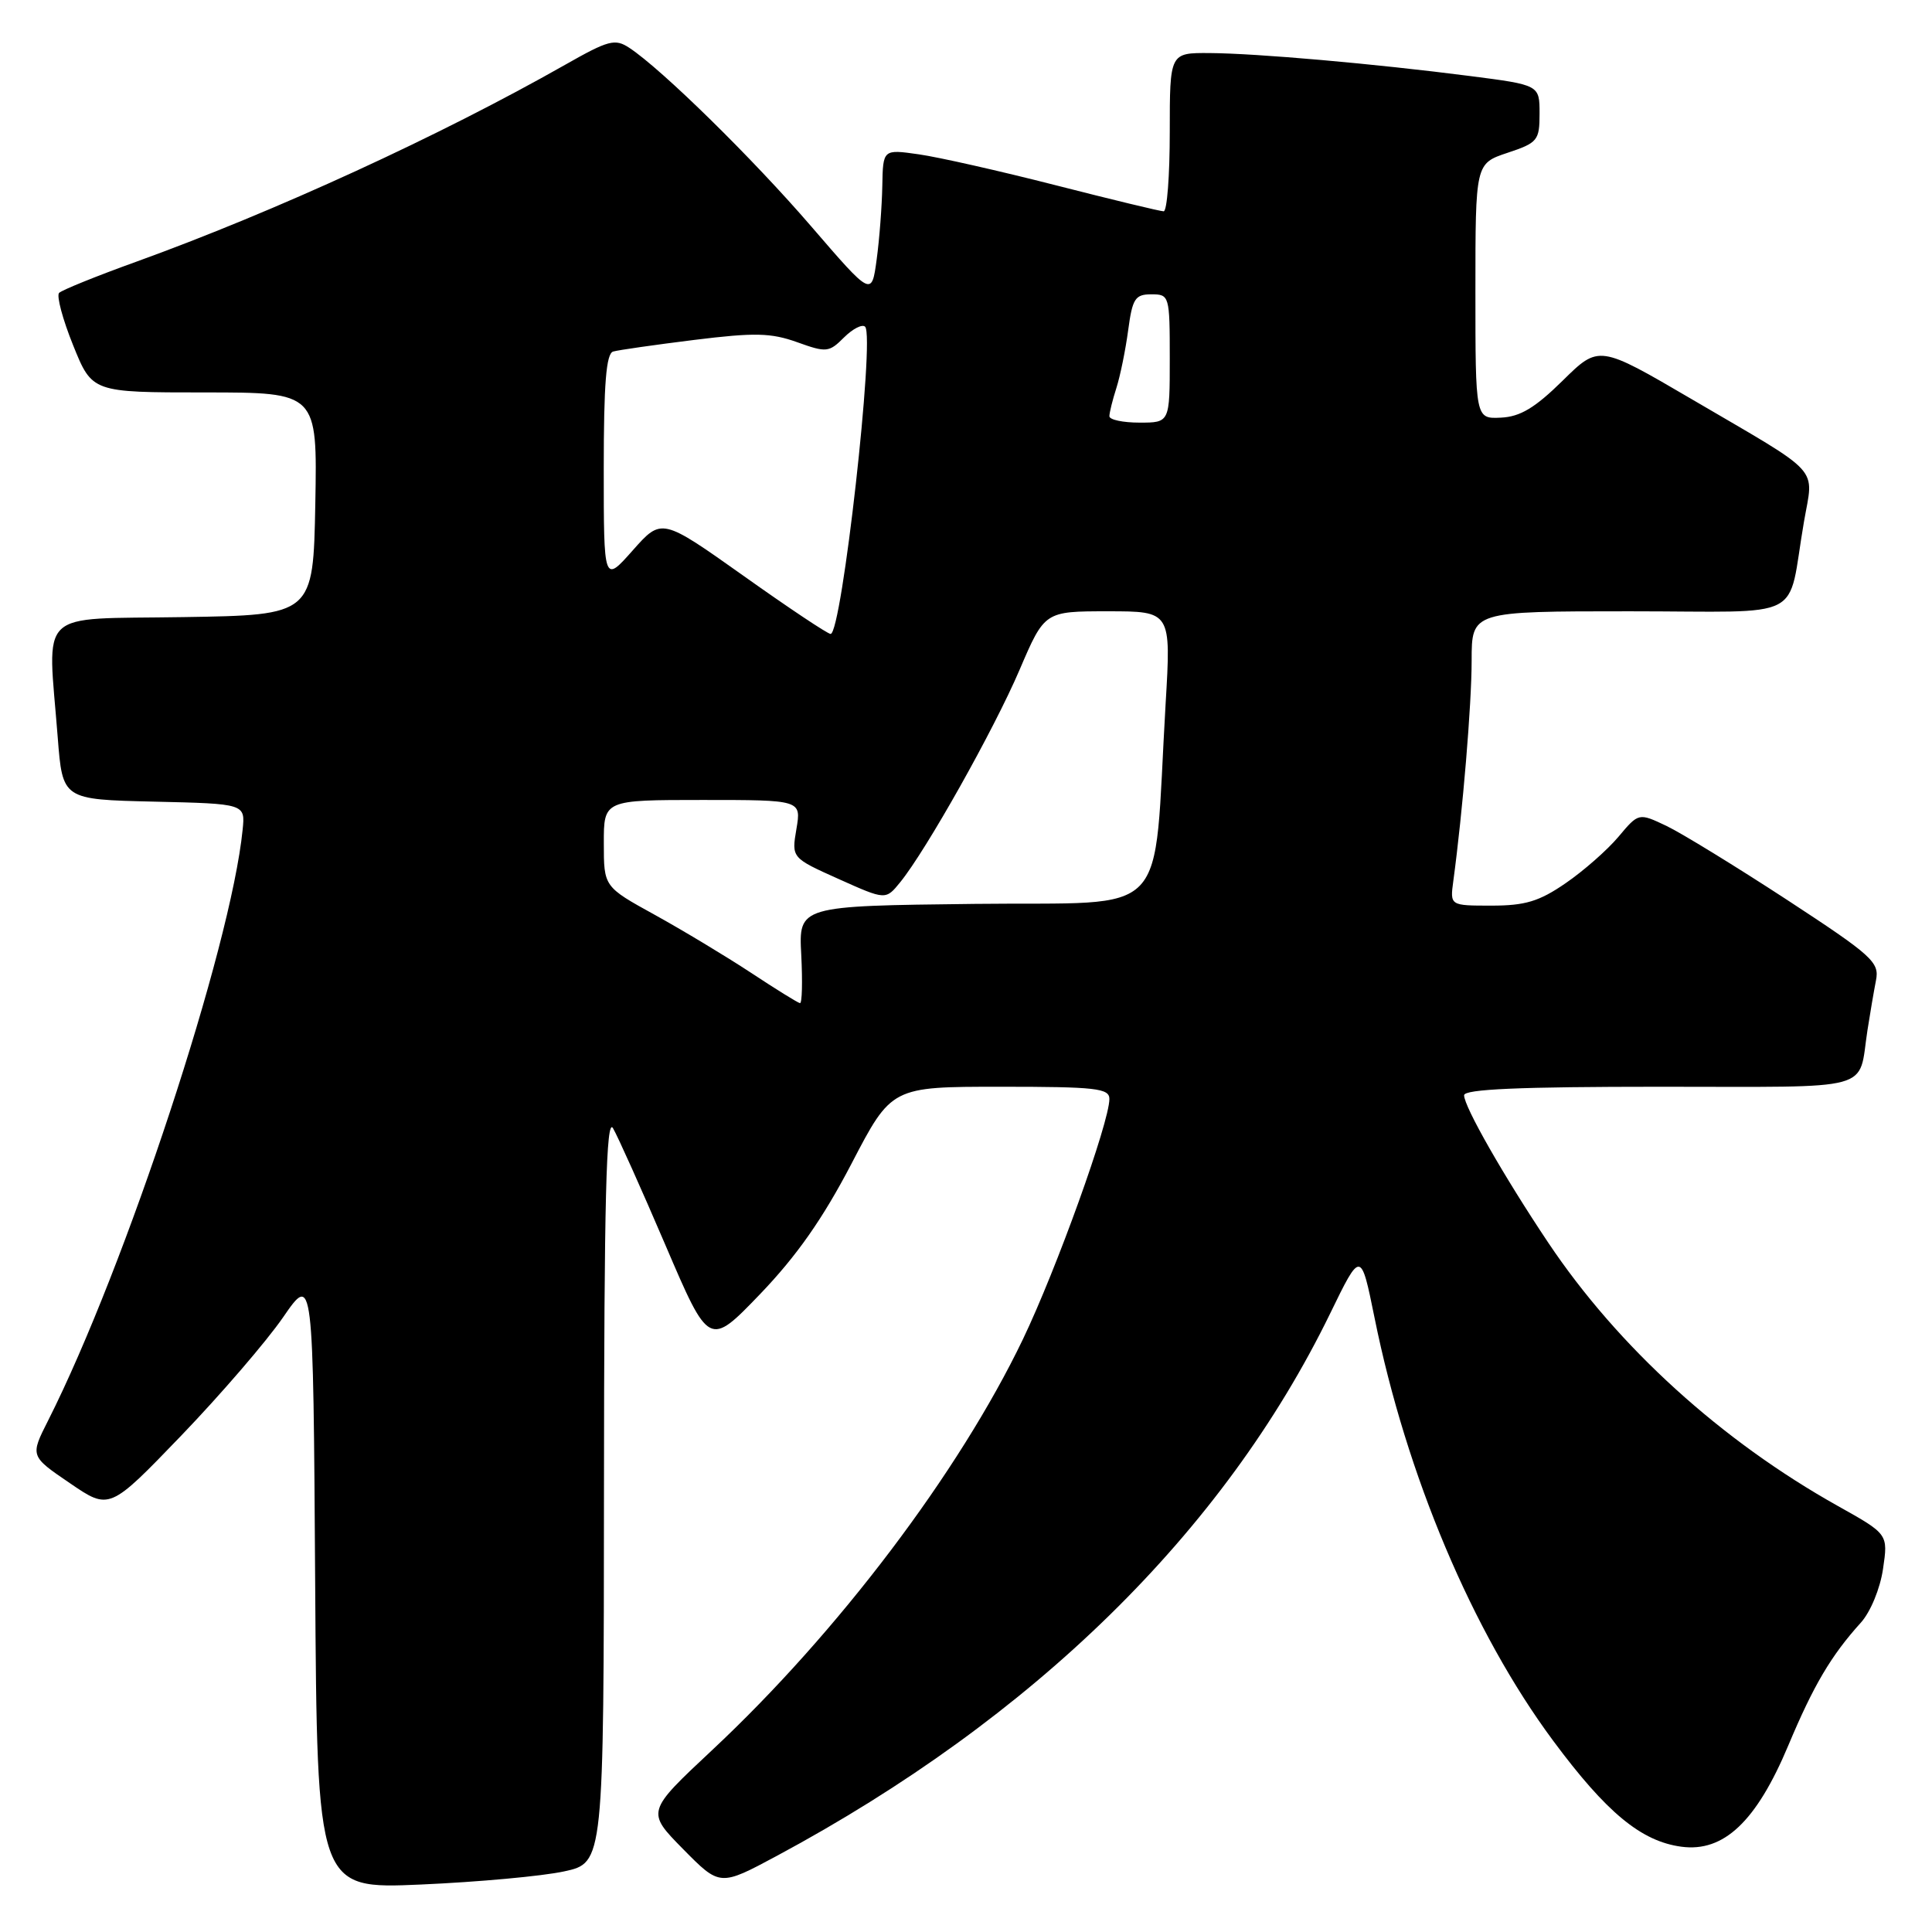 <?xml version="1.0" encoding="UTF-8" standalone="no"?>
<!DOCTYPE svg PUBLIC "-//W3C//DTD SVG 1.1//EN" "http://www.w3.org/Graphics/SVG/1.1/DTD/svg11.dtd" >
<svg xmlns="http://www.w3.org/2000/svg" xmlns:xlink="http://www.w3.org/1999/xlink" version="1.1" viewBox="0 0 256 256">
 <g >
 <path fill="currentColor"
d=" M 74.75 247.97 C 80.00 246.83 80.00 246.83 80.03 197.17 C 80.05 158.75 80.33 147.95 81.23 149.50 C 81.87 150.60 85.00 157.57 88.18 165.00 C 93.96 178.50 93.96 178.50 100.73 171.46 C 105.57 166.41 109.01 161.51 112.82 154.21 C 118.13 144.00 118.13 144.00 132.57 144.00 C 145.22 144.00 147.00 144.20 147.00 145.62 C 147.00 148.70 139.97 168.23 135.54 177.46 C 127.09 195.07 111.03 216.31 94.36 231.90 C 85.64 240.06 85.64 240.06 90.51 245.01 C 95.39 249.96 95.39 249.96 102.94 245.91 C 136.98 227.63 162.15 202.96 176.23 174.09 C 180.32 165.68 180.32 165.68 182.13 174.59 C 186.35 195.48 195.11 216.24 205.79 230.64 C 212.86 240.18 217.47 243.99 222.80 244.70 C 228.41 245.45 232.73 241.36 236.96 231.28 C 240.31 223.30 242.62 219.38 246.58 215.00 C 247.85 213.59 249.13 210.50 249.51 207.89 C 250.19 203.28 250.19 203.28 243.58 199.58 C 228.07 190.91 214.40 178.48 205.15 164.66 C 199.27 155.87 194.00 146.64 194.00 145.13 C 194.00 144.32 201.35 144.00 219.93 144.00 C 248.88 144.00 246.17 144.74 247.45 136.50 C 247.79 134.30 248.30 131.33 248.58 129.89 C 249.05 127.50 248.11 126.64 236.80 119.24 C 230.03 114.82 222.84 110.41 220.82 109.44 C 217.13 107.69 217.13 107.69 214.45 110.88 C 212.98 112.63 209.83 115.40 207.45 117.03 C 203.95 119.44 202.10 120.00 197.63 120.00 C 192.13 120.00 192.13 120.00 192.57 116.75 C 193.82 107.50 195.00 93.33 195.00 87.54 C 195.00 81.00 195.00 81.00 215.92 81.00 C 239.73 81.00 236.72 82.54 239.03 69.16 C 240.32 61.66 241.70 63.17 224.19 52.91 C 211.87 45.70 211.87 45.70 207.06 50.44 C 203.40 54.04 201.44 55.22 198.88 55.34 C 195.50 55.50 195.50 55.50 195.50 38.58 C 195.50 21.67 195.50 21.67 199.75 20.25 C 203.75 18.92 204.00 18.61 204.00 15.05 C 204.00 11.26 204.00 11.26 194.75 10.07 C 182.07 8.44 166.56 7.07 160.25 7.03 C 155.00 7.00 155.00 7.00 155.00 17.50 C 155.00 23.28 154.64 28.00 154.19 28.00 C 153.75 28.00 147.33 26.45 139.94 24.56 C 132.55 22.67 124.36 20.82 121.75 20.45 C 117.00 19.77 117.00 19.77 116.91 24.64 C 116.86 27.31 116.53 31.70 116.16 34.40 C 115.50 39.29 115.50 39.29 107.51 30.02 C 99.77 21.03 87.71 9.19 83.39 6.34 C 81.49 5.09 80.65 5.31 74.89 8.58 C 58.29 18.00 36.45 28.03 18.00 34.70 C 12.78 36.58 8.20 38.44 7.83 38.81 C 7.47 39.19 8.30 42.31 9.69 45.75 C 12.21 52.00 12.21 52.00 27.13 52.00 C 42.05 52.00 42.05 52.00 41.78 66.75 C 41.50 81.50 41.50 81.50 24.25 81.77 C 4.61 82.09 6.31 80.45 7.65 97.72 C 8.29 105.94 8.29 105.94 20.40 106.22 C 32.50 106.50 32.50 106.50 32.15 109.94 C 30.59 125.53 16.64 167.89 6.38 188.22 C 3.99 192.94 3.99 192.94 9.25 196.52 C 14.50 200.11 14.50 200.11 24.01 190.23 C 29.24 184.79 35.31 177.74 37.51 174.55 C 41.50 168.76 41.50 168.76 41.76 209.53 C 42.02 250.31 42.02 250.31 55.76 249.71 C 63.32 249.38 71.86 248.60 74.75 247.97 Z  M 99.50 128.89 C 96.20 126.72 90.47 123.27 86.76 121.22 C 80.01 117.50 80.01 117.50 80.01 111.75 C 80.00 106.00 80.00 106.00 93.09 106.00 C 106.18 106.00 106.18 106.00 105.53 109.84 C 104.88 113.67 104.88 113.67 111.12 116.47 C 117.36 119.27 117.36 119.27 119.29 116.89 C 122.76 112.61 131.71 96.68 135.10 88.75 C 138.42 81.00 138.42 81.00 146.80 81.00 C 155.18 81.00 155.18 81.00 154.45 93.25 C 152.74 122.41 155.54 119.46 129.17 119.77 C 105.83 120.04 105.83 120.04 106.17 126.52 C 106.35 130.09 106.28 132.97 106.00 132.92 C 105.72 132.88 102.80 131.07 99.50 128.89 Z  M 98.52 76.30 C 87.67 68.61 87.67 68.61 83.84 72.93 C 80.00 77.26 80.00 77.26 80.00 62.10 C 80.00 50.83 80.32 46.84 81.25 46.58 C 81.94 46.38 86.78 45.69 92.00 45.04 C 100.00 44.05 102.15 44.10 105.62 45.34 C 109.51 46.74 109.85 46.70 111.84 44.71 C 113.00 43.56 114.25 42.92 114.63 43.29 C 115.96 44.62 111.54 84.00 110.06 84.00 C 109.67 84.00 104.48 80.54 98.52 76.30 Z  M 147.00 55.15 C 147.00 54.68 147.42 52.99 147.93 51.40 C 148.44 49.80 149.14 46.36 149.49 43.75 C 150.05 39.56 150.41 39.00 152.56 39.00 C 154.95 39.00 155.00 39.16 155.00 47.50 C 155.00 56.00 155.00 56.00 151.00 56.00 C 148.80 56.00 147.00 55.62 147.00 55.15 Z "/>
</g>
</svg>